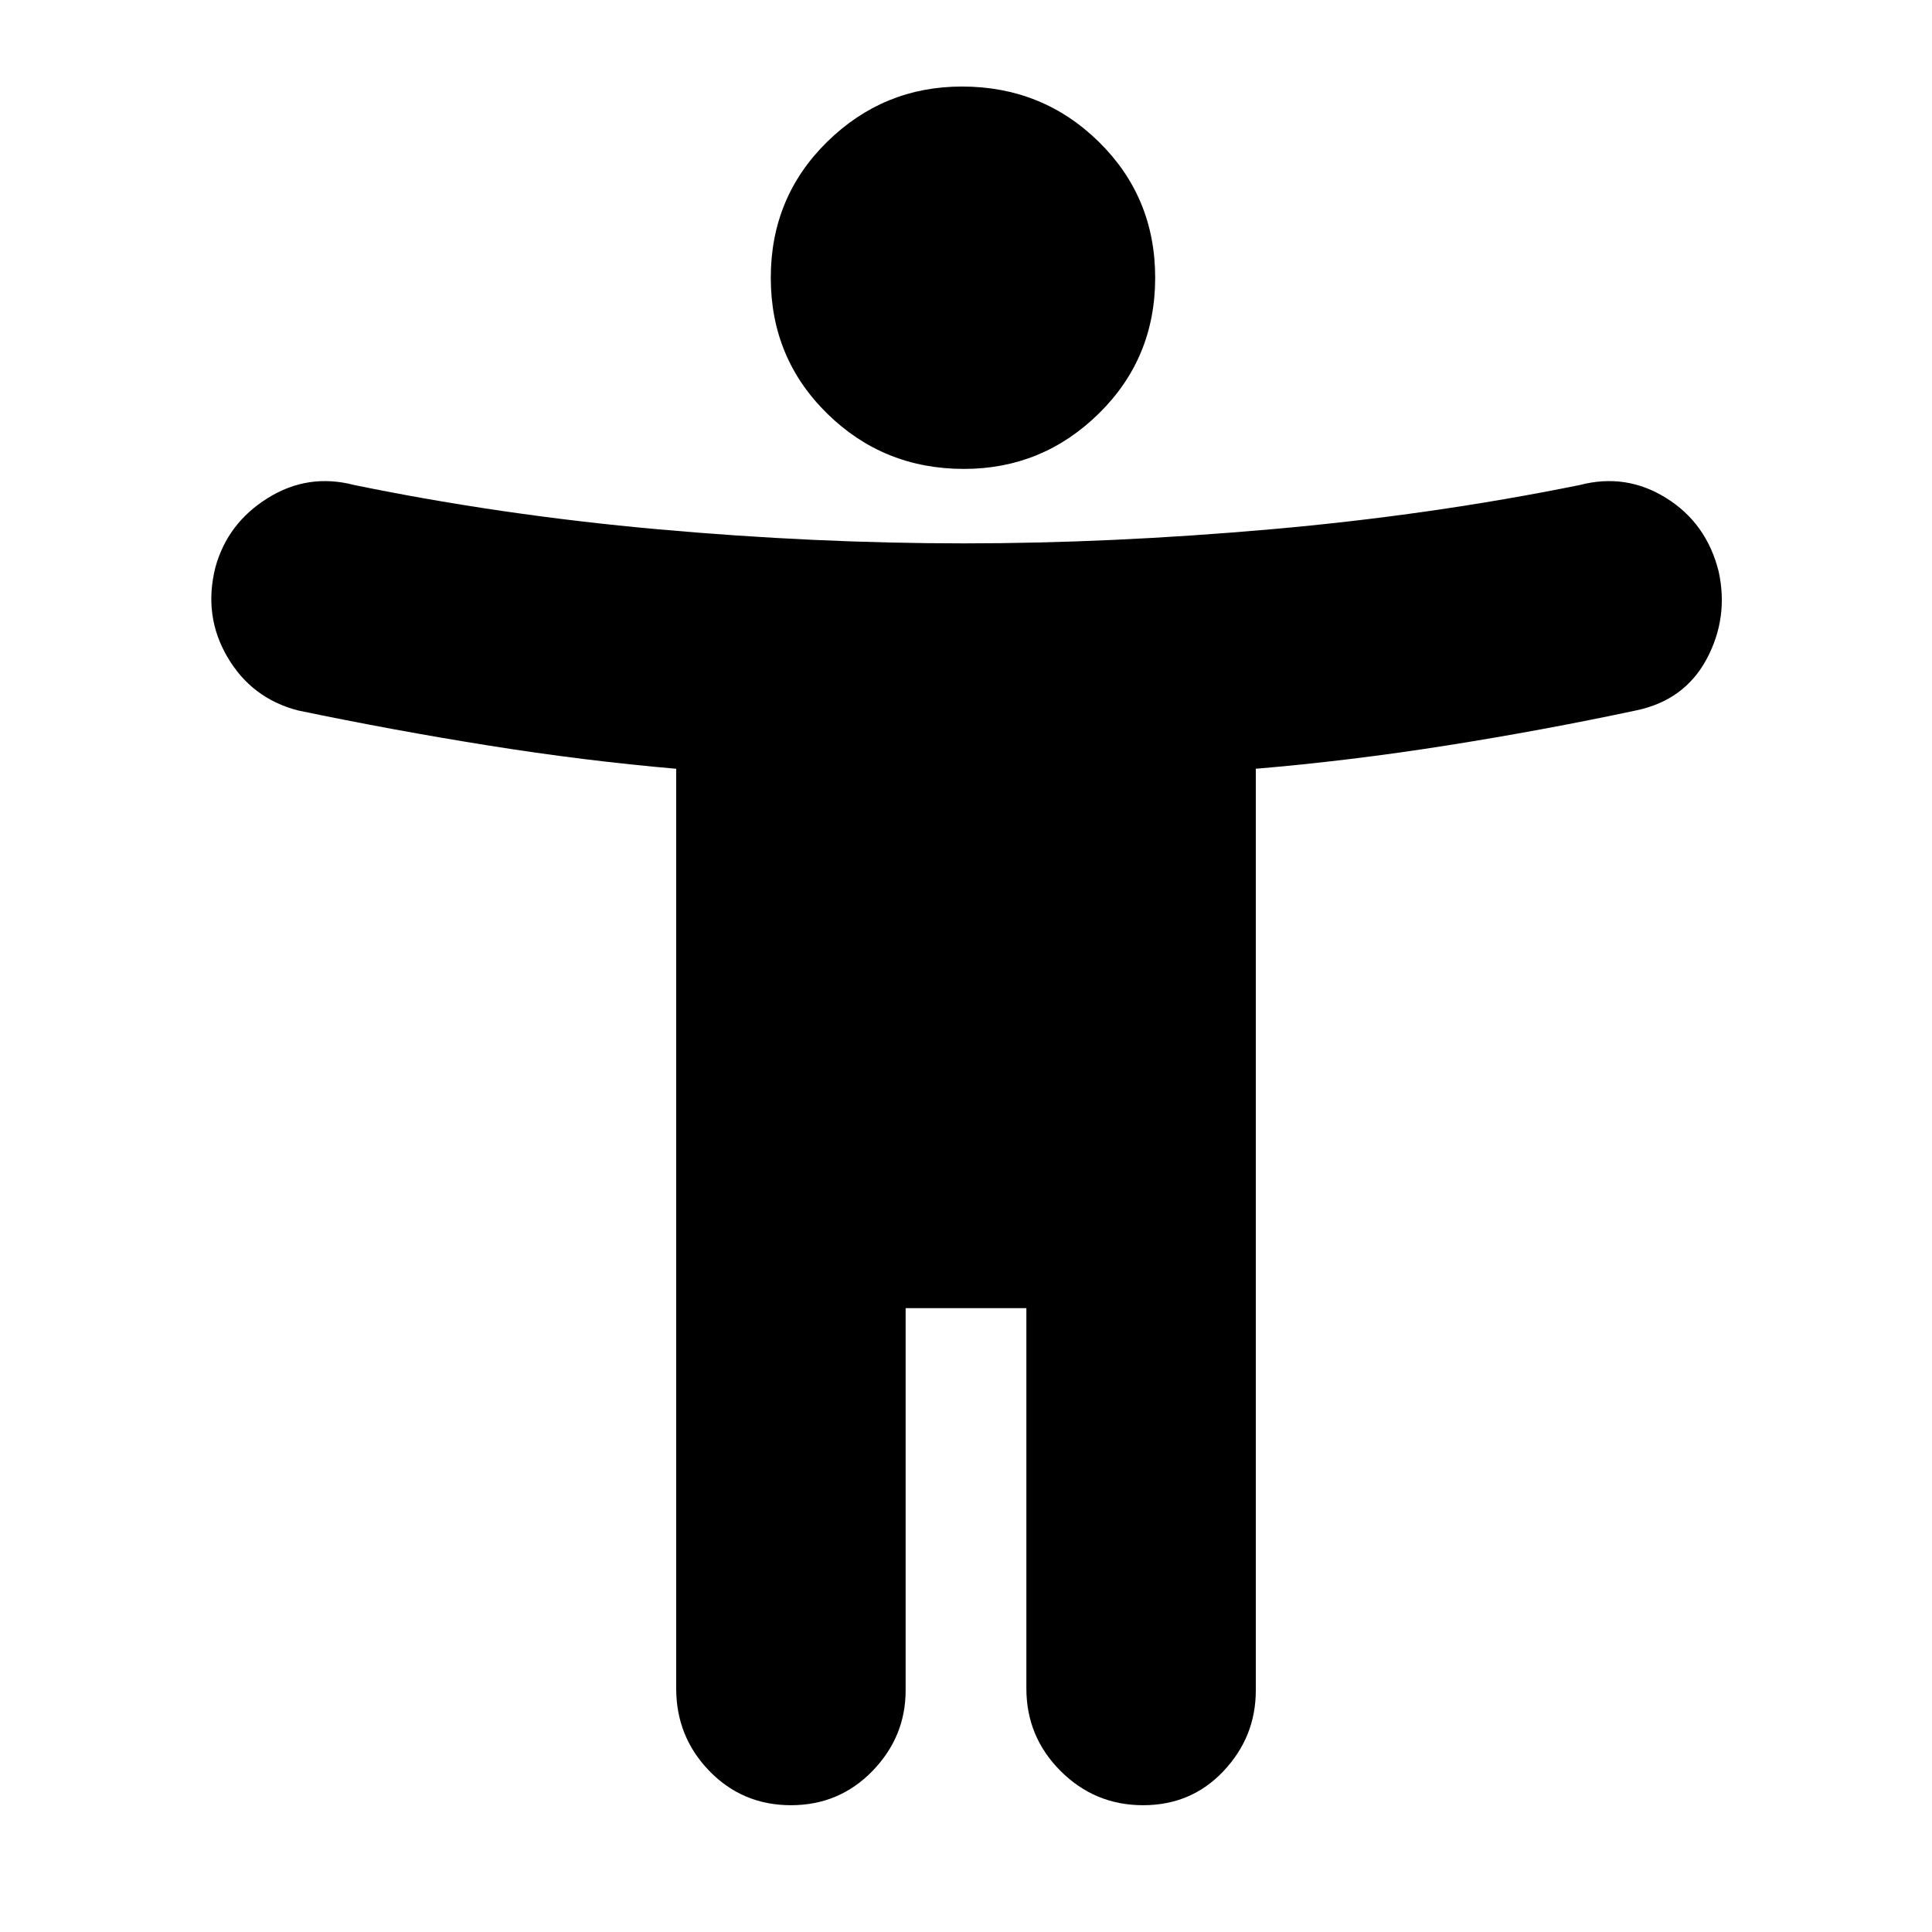 <svg xmlns="http://www.w3.org/2000/svg" height="24" width="24"><path d="M11.975 5.825q-1 0-1.7-.688-.7-.687-.7-1.687t.7-1.688q.7-.687 1.675-.687 1 0 1.7.687.7.688.7 1.688t-.7 1.687q-.7.688-1.675.688Zm8.35 3q-1.175.25-2.362.437-1.188.188-2.363.288V21q0 .575-.4 1-.4.425-1 .425T13.175 22q-.425-.425-.425-1.025V16.25h-1.5V21q0 .575-.412 1-.413.425-1.013.425-.6 0-1.013-.425-.412-.425-.412-1.025V9.55q-1.15-.1-2.325-.288Q4.9 9.075 3.7 8.825q-.575-.15-.875-.663-.3-.512-.15-1.112.15-.55.65-.862.5-.313 1.075-.163 1.825.375 3.775.55 1.95.175 3.8.175 1.825 0 3.813-.175 1.987-.175 3.837-.55.575-.15 1.075.163.5.312.65.912.125.575-.15 1.088-.275.512-.875.637Z"/></svg>